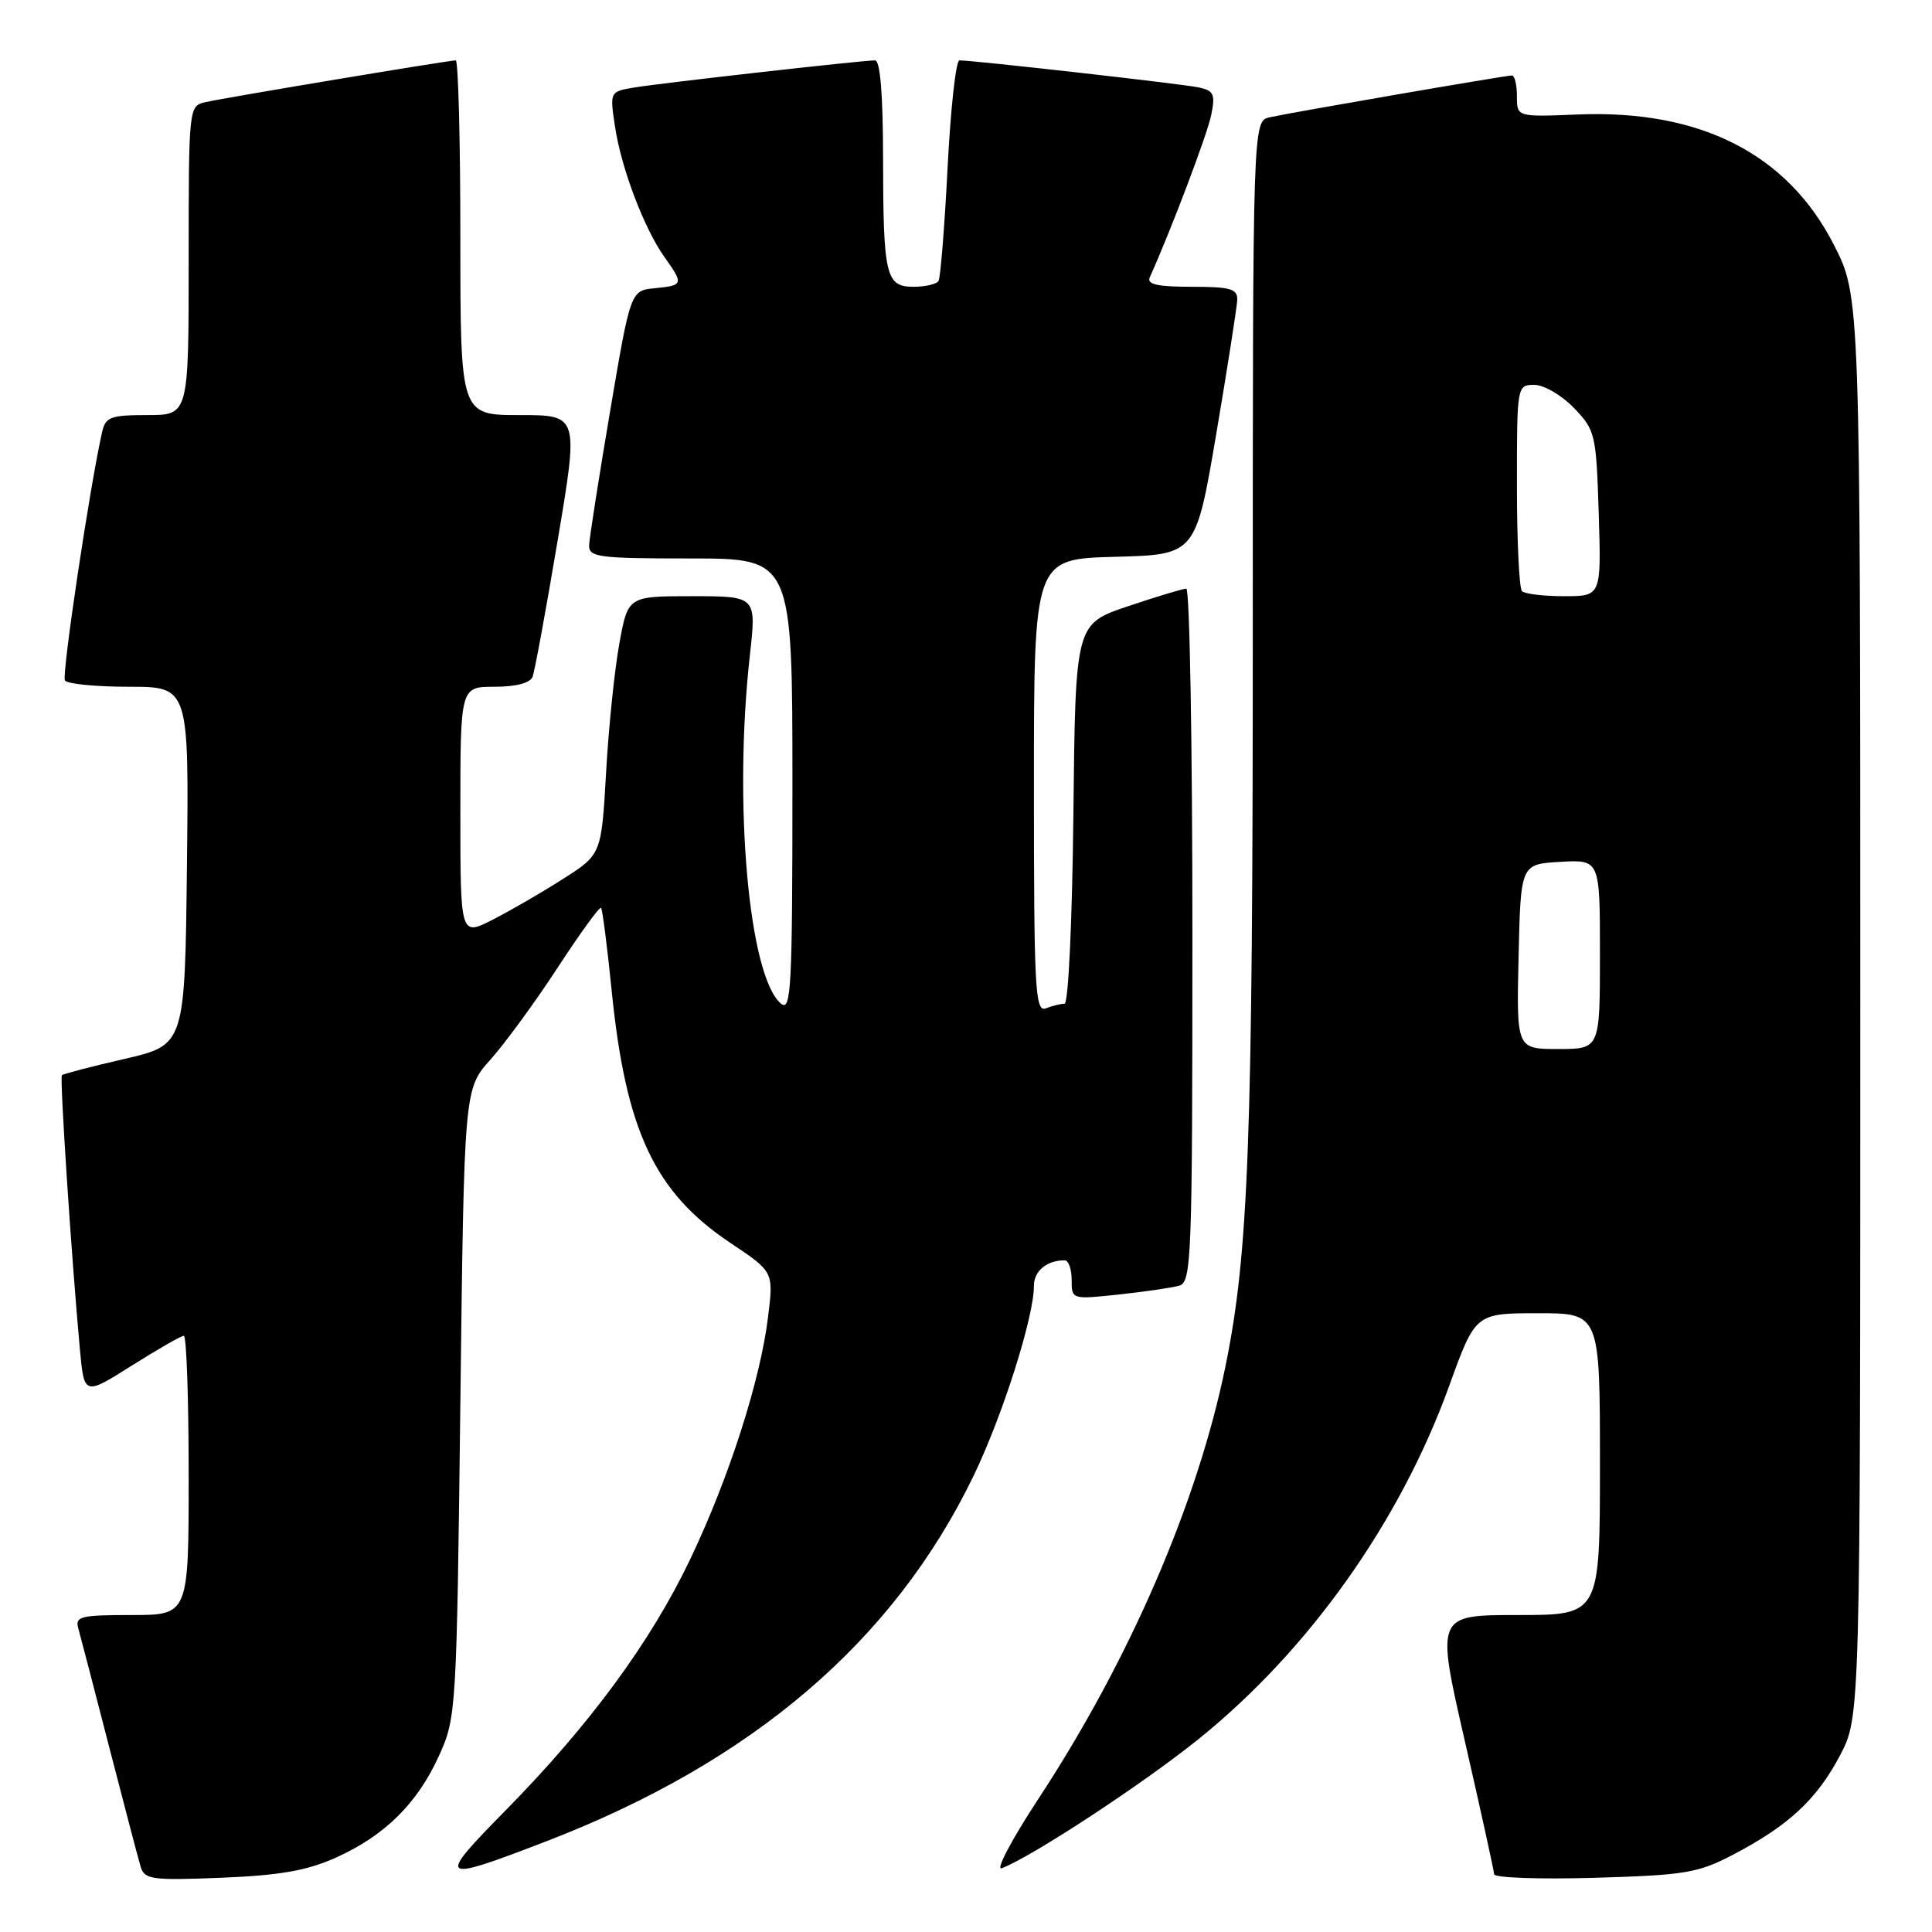 <?xml version="1.0" encoding="UTF-8" standalone="no"?>
<!DOCTYPE svg PUBLIC "-//W3C//DTD SVG 1.1//EN" "http://www.w3.org/Graphics/SVG/1.1/DTD/svg11.dtd" >
<svg xmlns="http://www.w3.org/2000/svg" xmlns:xlink="http://www.w3.org/1999/xlink" version="1.1" viewBox="0 0 256 256">
 <g >
 <path fill="currentColor"
d=" M 44.50 246.15 C 51.00 243.22 55.31 238.96 58.18 232.62 C 60.46 227.60 60.51 226.72 61.00 185.90 C 61.50 144.29 61.50 144.29 65.00 140.39 C 66.92 138.24 70.93 132.76 73.89 128.22 C 76.86 123.67 79.44 120.11 79.64 120.30 C 79.83 120.49 80.45 125.34 81.03 131.08 C 82.90 149.84 86.72 157.98 96.82 164.72 C 102.51 168.52 102.51 168.52 101.77 174.51 C 100.75 182.92 96.57 195.91 91.44 206.64 C 86.22 217.57 78.12 228.58 66.99 239.89 C 57.75 249.27 58.05 249.50 72.39 243.98 C 99.73 233.45 118.45 217.43 129.03 195.50 C 132.86 187.55 137.00 174.52 137.00 170.38 C 137.00 168.41 138.70 167.00 141.08 167.00 C 141.59 167.00 142.00 168.17 142.00 169.60 C 142.00 172.19 142.02 172.19 148.25 171.53 C 151.69 171.16 155.29 170.63 156.25 170.36 C 157.88 169.90 158.00 166.82 158.00 123.93 C 158.00 98.67 157.64 78.00 157.19 78.00 C 156.75 78.00 153.26 79.05 149.44 80.34 C 142.50 82.68 142.50 82.68 142.23 107.84 C 142.08 121.91 141.57 133.00 141.06 133.00 C 140.57 133.00 139.45 133.27 138.58 133.61 C 137.16 134.15 137.00 131.15 137.00 104.14 C 137.00 74.07 137.00 74.07 147.72 73.78 C 158.44 73.50 158.44 73.50 161.16 57.50 C 162.65 48.70 163.90 40.71 163.94 39.75 C 163.99 38.27 163.07 38.00 157.89 38.00 C 153.37 38.00 151.93 37.68 152.35 36.75 C 155.13 30.58 159.95 17.87 160.48 15.29 C 161.06 12.48 160.85 12.01 158.82 11.58 C 156.66 11.12 129.02 8.00 127.13 8.00 C 126.66 8.00 125.96 14.40 125.56 22.23 C 125.16 30.05 124.62 36.80 124.36 37.23 C 124.10 37.65 122.61 38.00 121.06 38.00 C 117.36 38.00 117.03 36.60 117.01 20.75 C 117.00 12.54 116.63 8.00 115.95 8.00 C 114.26 8.00 87.81 10.98 84.15 11.58 C 80.79 12.13 80.79 12.13 81.49 16.76 C 82.31 22.27 85.35 30.28 88.05 34.07 C 90.61 37.66 90.56 37.82 86.78 38.19 C 83.55 38.50 83.55 38.50 80.84 54.50 C 79.35 63.30 78.10 71.29 78.06 72.25 C 78.01 73.83 79.29 74.00 91.50 74.00 C 105.00 74.00 105.00 74.00 105.00 104.12 C 105.00 130.87 104.83 134.10 103.49 132.99 C 99.22 129.44 97.16 106.43 99.37 86.75 C 100.23 79.00 100.23 79.00 91.72 79.00 C 83.21 79.00 83.21 79.00 82.07 85.25 C 81.44 88.69 80.64 96.39 80.31 102.36 C 79.69 113.22 79.69 113.22 74.59 116.47 C 71.79 118.26 67.59 120.69 65.25 121.88 C 61.00 124.04 61.00 124.04 61.00 107.52 C 61.00 91.00 61.00 91.00 65.53 91.00 C 68.37 91.00 70.25 90.50 70.57 89.68 C 70.85 88.95 72.34 80.85 73.88 71.68 C 76.69 55.00 76.69 55.00 68.84 55.00 C 61.00 55.00 61.00 55.00 61.00 31.50 C 61.00 18.57 60.72 8.00 60.39 8.00 C 59.46 8.00 29.83 12.94 27.25 13.53 C 25.01 14.04 25.00 14.10 25.00 34.52 C 25.00 55.00 25.00 55.00 19.52 55.00 C 14.65 55.00 13.98 55.25 13.53 57.25 C 11.91 64.38 8.16 89.44 8.60 90.16 C 8.88 90.62 12.70 91.00 17.08 91.00 C 25.04 91.00 25.04 91.00 24.77 114.73 C 24.50 138.46 24.50 138.46 16.50 140.31 C 12.11 141.32 8.37 142.30 8.20 142.47 C 7.90 142.77 9.44 166.26 10.58 178.72 C 11.15 184.93 11.15 184.93 17.43 180.97 C 20.89 178.79 24.00 177.00 24.36 177.00 C 24.71 177.00 25.00 185.32 25.00 195.50 C 25.00 214.00 25.00 214.00 17.43 214.00 C 10.70 214.00 9.92 214.19 10.37 215.75 C 10.64 216.71 12.49 223.80 14.47 231.50 C 16.46 239.20 18.33 246.34 18.64 247.36 C 19.15 249.05 20.13 249.18 29.35 248.81 C 37.09 248.50 40.69 247.86 44.50 246.15 Z  M 229.61 245.77 C 236.95 241.94 240.73 238.45 243.80 232.62 C 246.50 227.50 246.50 227.50 246.50 133.40 C 246.50 39.30 246.50 39.30 243.00 32.44 C 236.84 20.38 225.30 14.51 209.06 15.17 C 201.00 15.50 201.00 15.50 201.00 12.75 C 201.00 11.24 200.70 10.00 200.34 10.00 C 199.50 10.00 171.29 14.87 168.25 15.54 C 166.00 16.04 166.00 16.04 166.00 83.77 C 166.00 151.15 165.45 165.97 162.39 181.00 C 158.70 199.09 149.70 219.91 137.61 238.33 C 134.06 243.73 131.87 247.88 132.74 247.55 C 136.79 245.99 151.30 236.47 158.75 230.49 C 173.39 218.72 185.49 201.70 192.01 183.68 C 195.50 174.02 195.50 174.02 203.75 174.01 C 212.00 174.00 212.00 174.00 212.00 194.00 C 212.00 214.00 212.00 214.00 201.14 214.00 C 190.27 214.00 190.27 214.00 194.11 230.75 C 196.22 239.96 197.96 247.88 197.98 248.35 C 197.99 248.81 203.96 249.03 211.25 248.82 C 223.25 248.47 224.98 248.19 229.61 245.77 Z  M 201.22 126.75 C 201.50 114.50 201.50 114.50 206.75 114.20 C 212.00 113.90 212.00 113.90 212.00 126.45 C 212.00 139.00 212.00 139.00 206.47 139.00 C 200.94 139.00 200.94 139.00 201.22 126.75 Z  M 201.67 78.33 C 201.30 77.97 201.00 71.67 201.00 64.33 C 201.00 51.07 201.01 51.00 203.31 51.00 C 204.59 51.00 206.94 52.38 208.56 54.06 C 211.39 57.01 211.51 57.53 211.84 68.06 C 212.18 79.00 212.18 79.00 207.26 79.00 C 204.55 79.00 202.03 78.70 201.67 78.33 Z "/>
</g>
</svg>